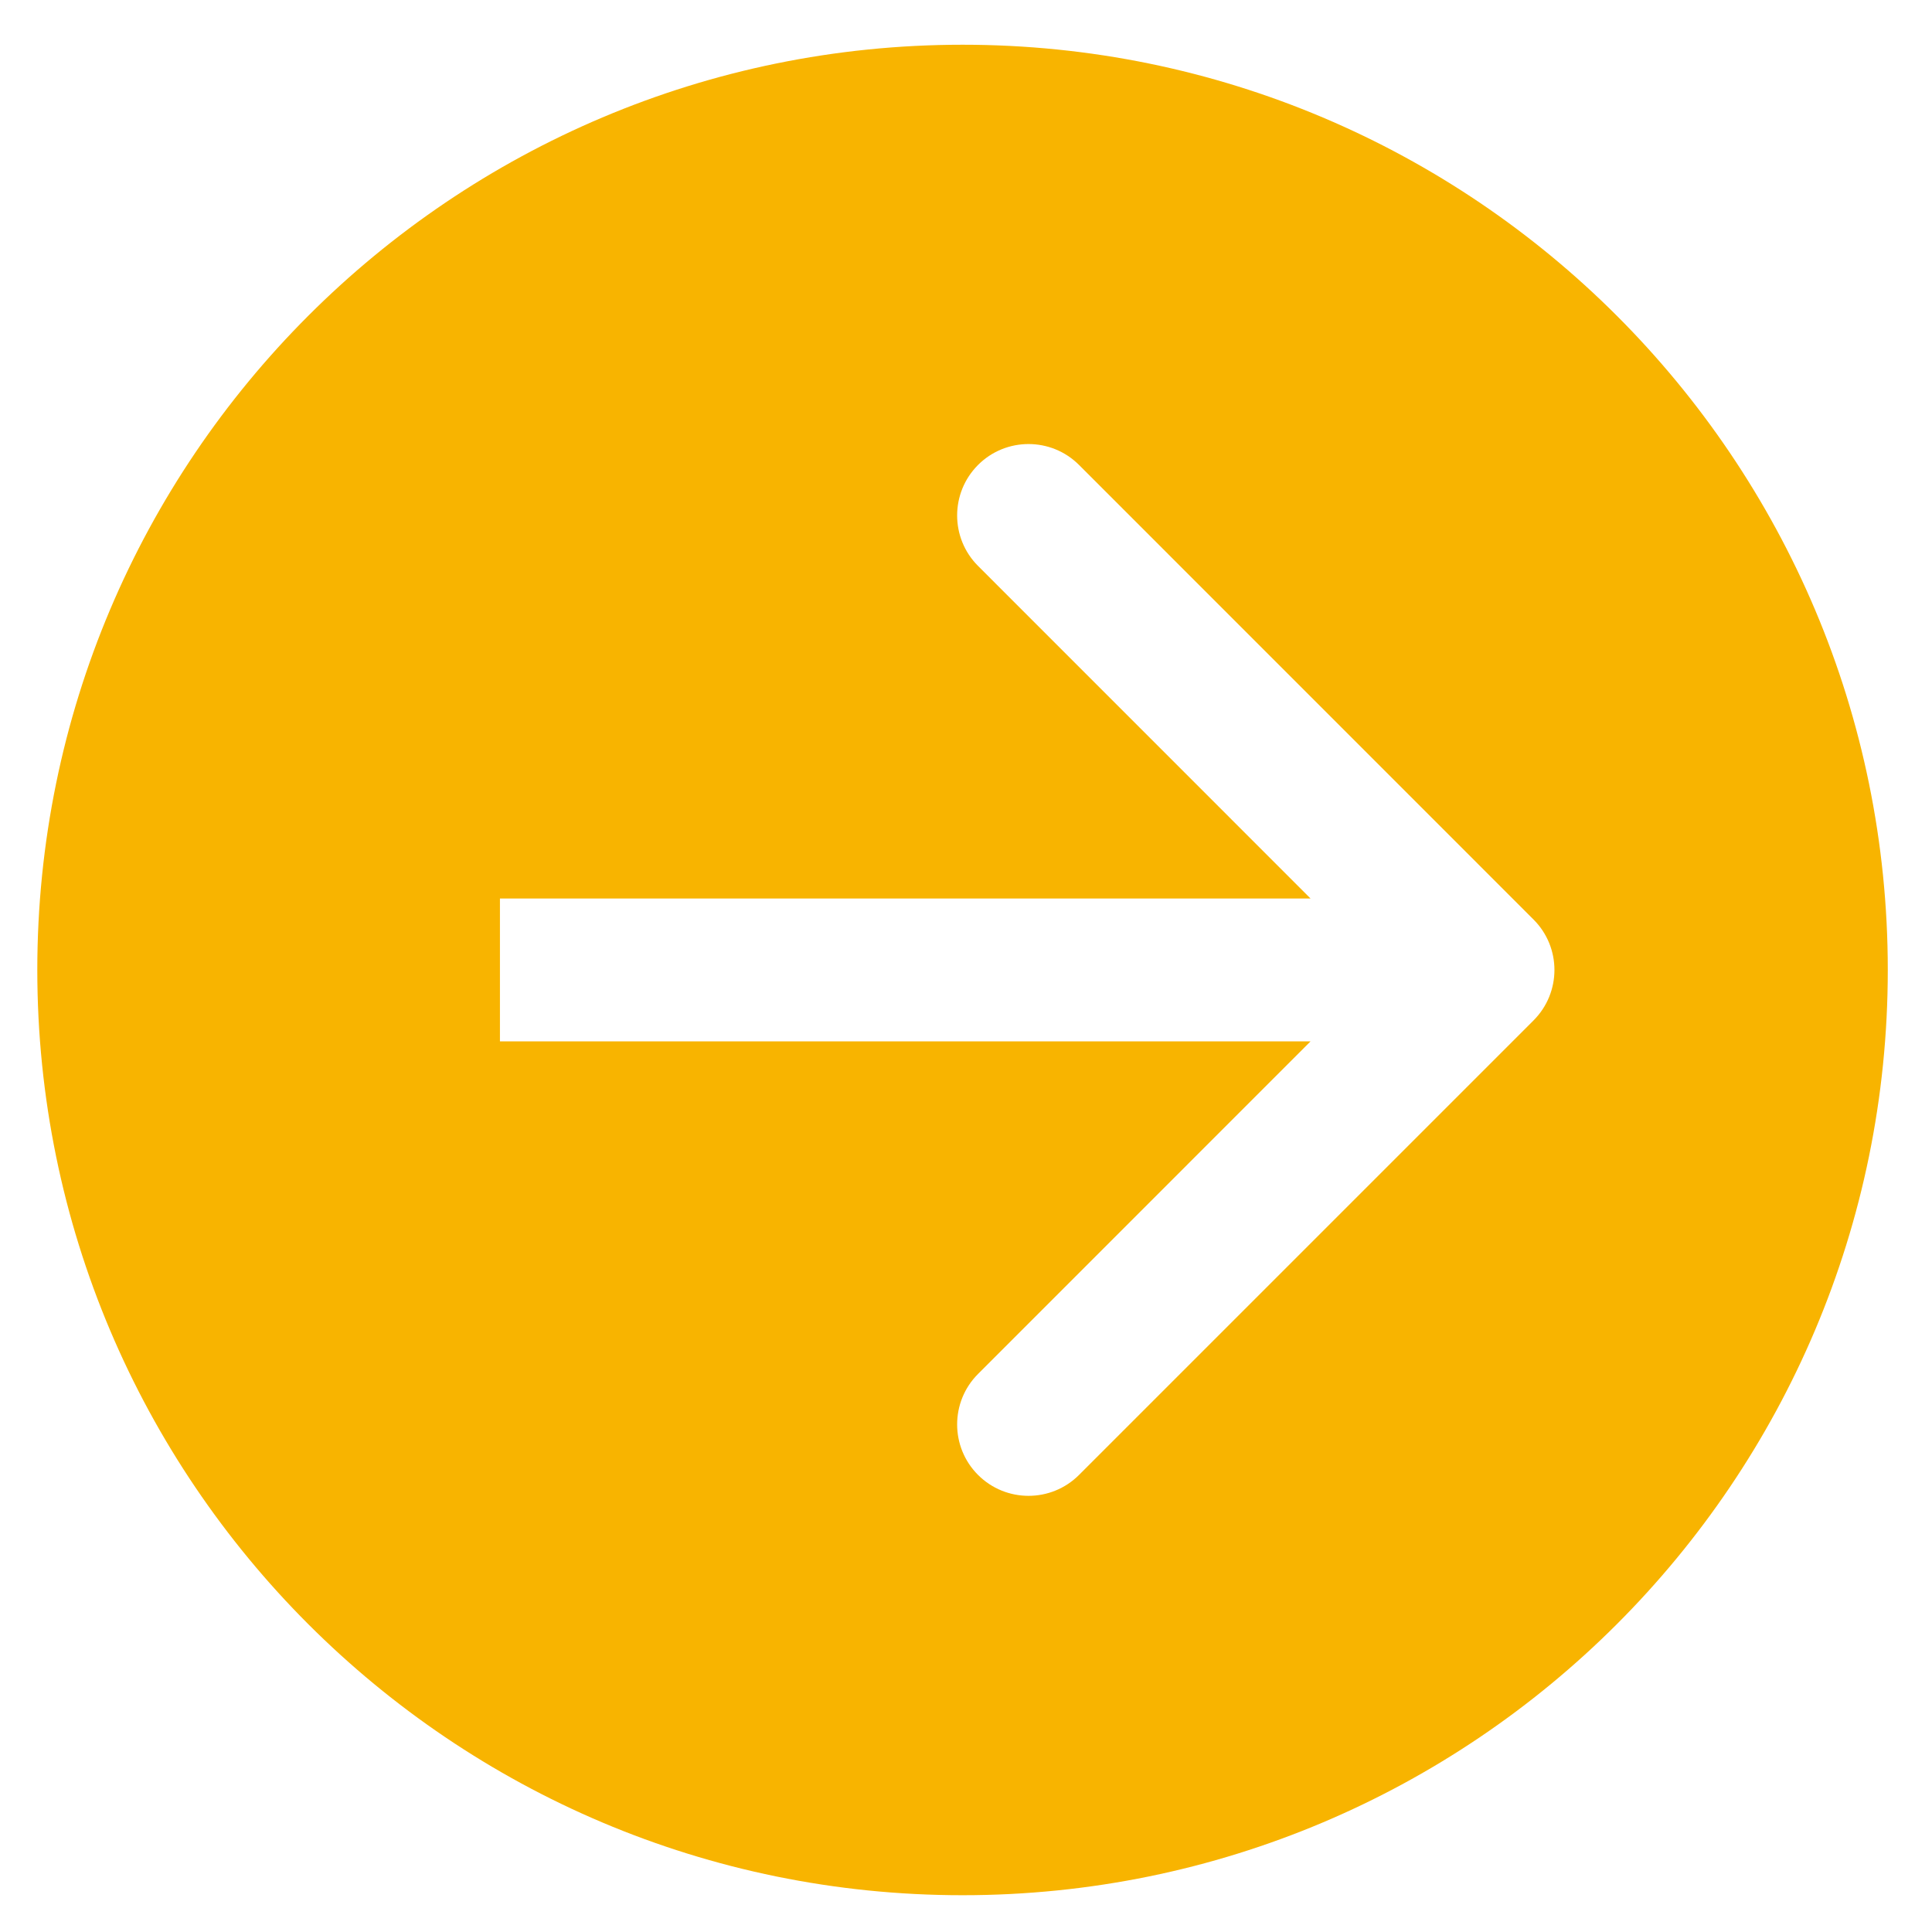<svg width="26" height="26" viewBox="0 0 26 26" fill="none" xmlns="http://www.w3.org/2000/svg">
<path fill-rule="evenodd" clip-rule="evenodd" d="M12.954 0.602C6.077 0.602 0.502 6.177 0.502 13.053C0.502 19.93 6.077 25.505 12.954 25.505C19.831 25.505 25.405 19.93 25.405 13.053C25.405 6.177 19.831 0.602 12.954 0.602ZM20.637 12.374L14.521 6.257C14.146 5.882 13.537 5.882 13.162 6.257C12.787 6.633 12.787 7.241 13.162 7.616L17.637 12.092L6.728 12.092L6.728 14.014L17.637 14.014L13.162 18.49C12.787 18.865 12.787 19.474 13.162 19.849C13.537 20.224 14.146 20.224 14.521 19.849L20.637 13.733C21.013 13.357 21.013 12.749 20.637 12.374Z" fill="#F8B400"/>
</svg>
